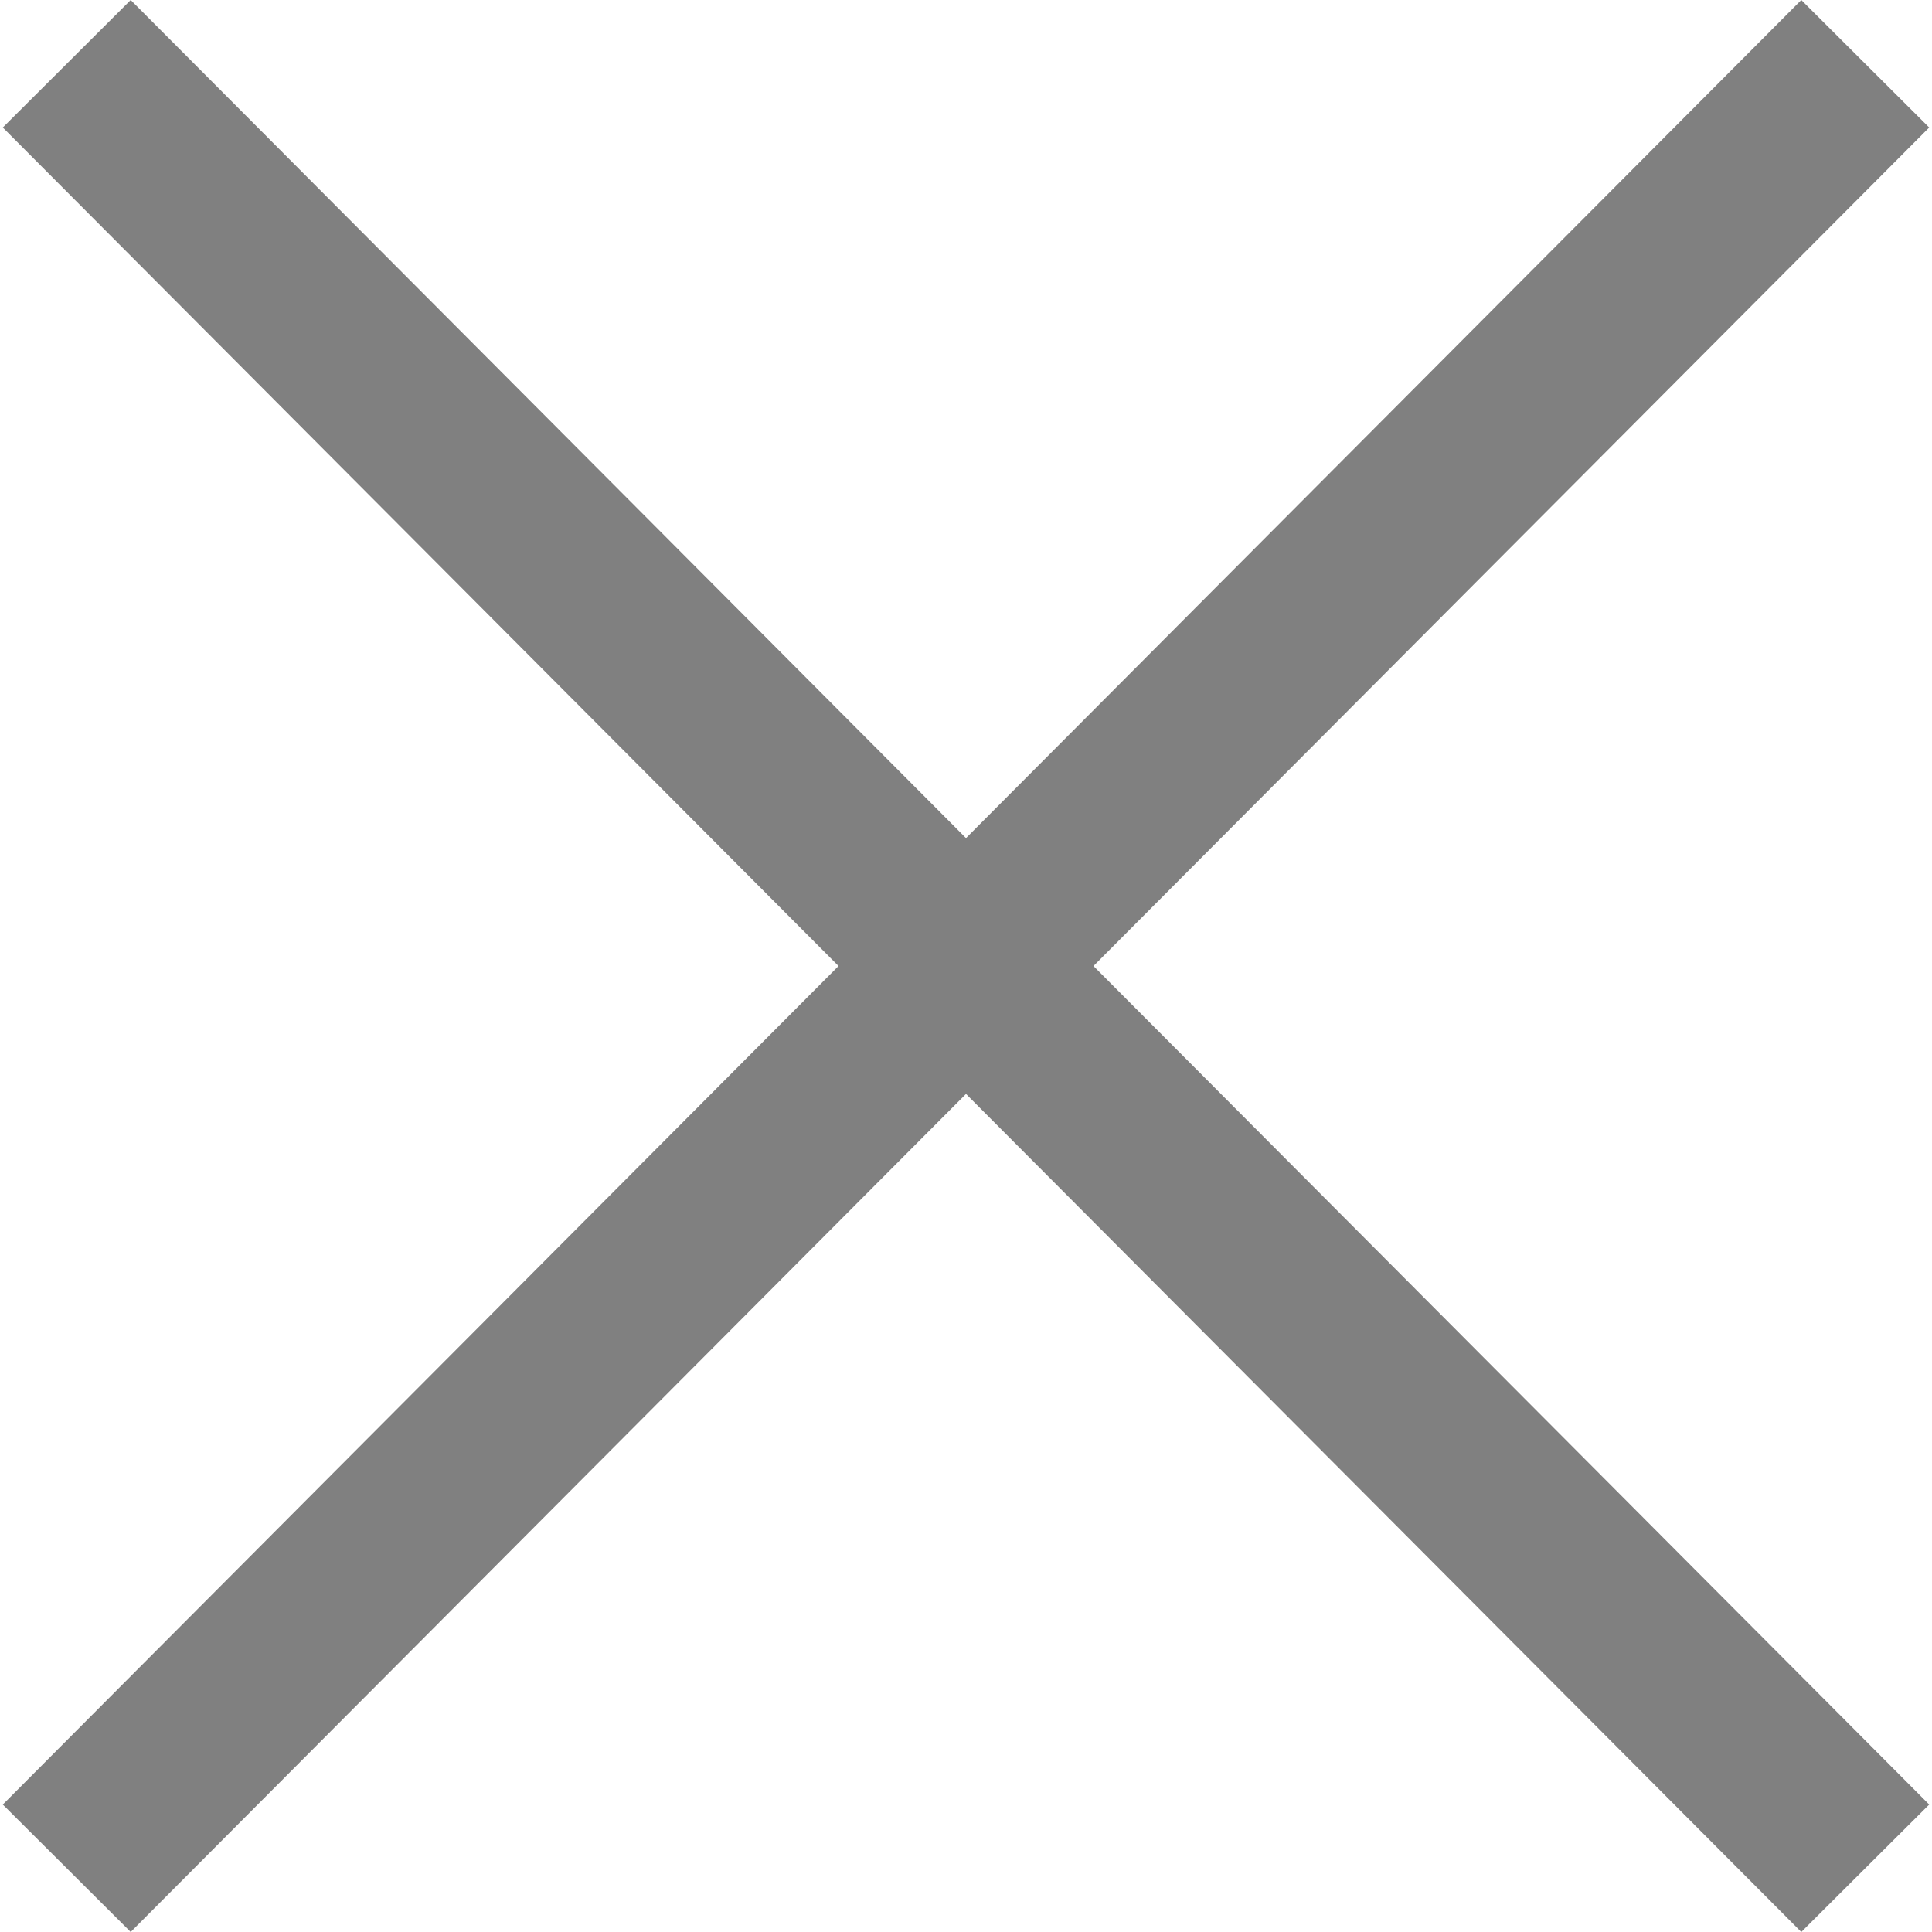 <svg 
    fill="grey" 
    height="14px" 
    width="14px" 
    viewBox="0 0 490 490"
    xmlns="http://www.w3.org/2000/svg" >
    <g id="SVGRepo_bgCarrier" stroke-width="0" /> 
    <g id="SVGRepo_tracerCarrier" stroke-linecap="round" stroke-linejoin="round" />
    <g id="SVGRepo_iconCarrier">
        <polygon points="456.851,0 245,212.564 33.149,0 0.708,32.337 212.669,245.004 0.708,457.678 33.149,490 245,277.443 456.851,490 489.292,457.678 277.331,245.004 489.292,32.337 " />
    </g>
</svg>